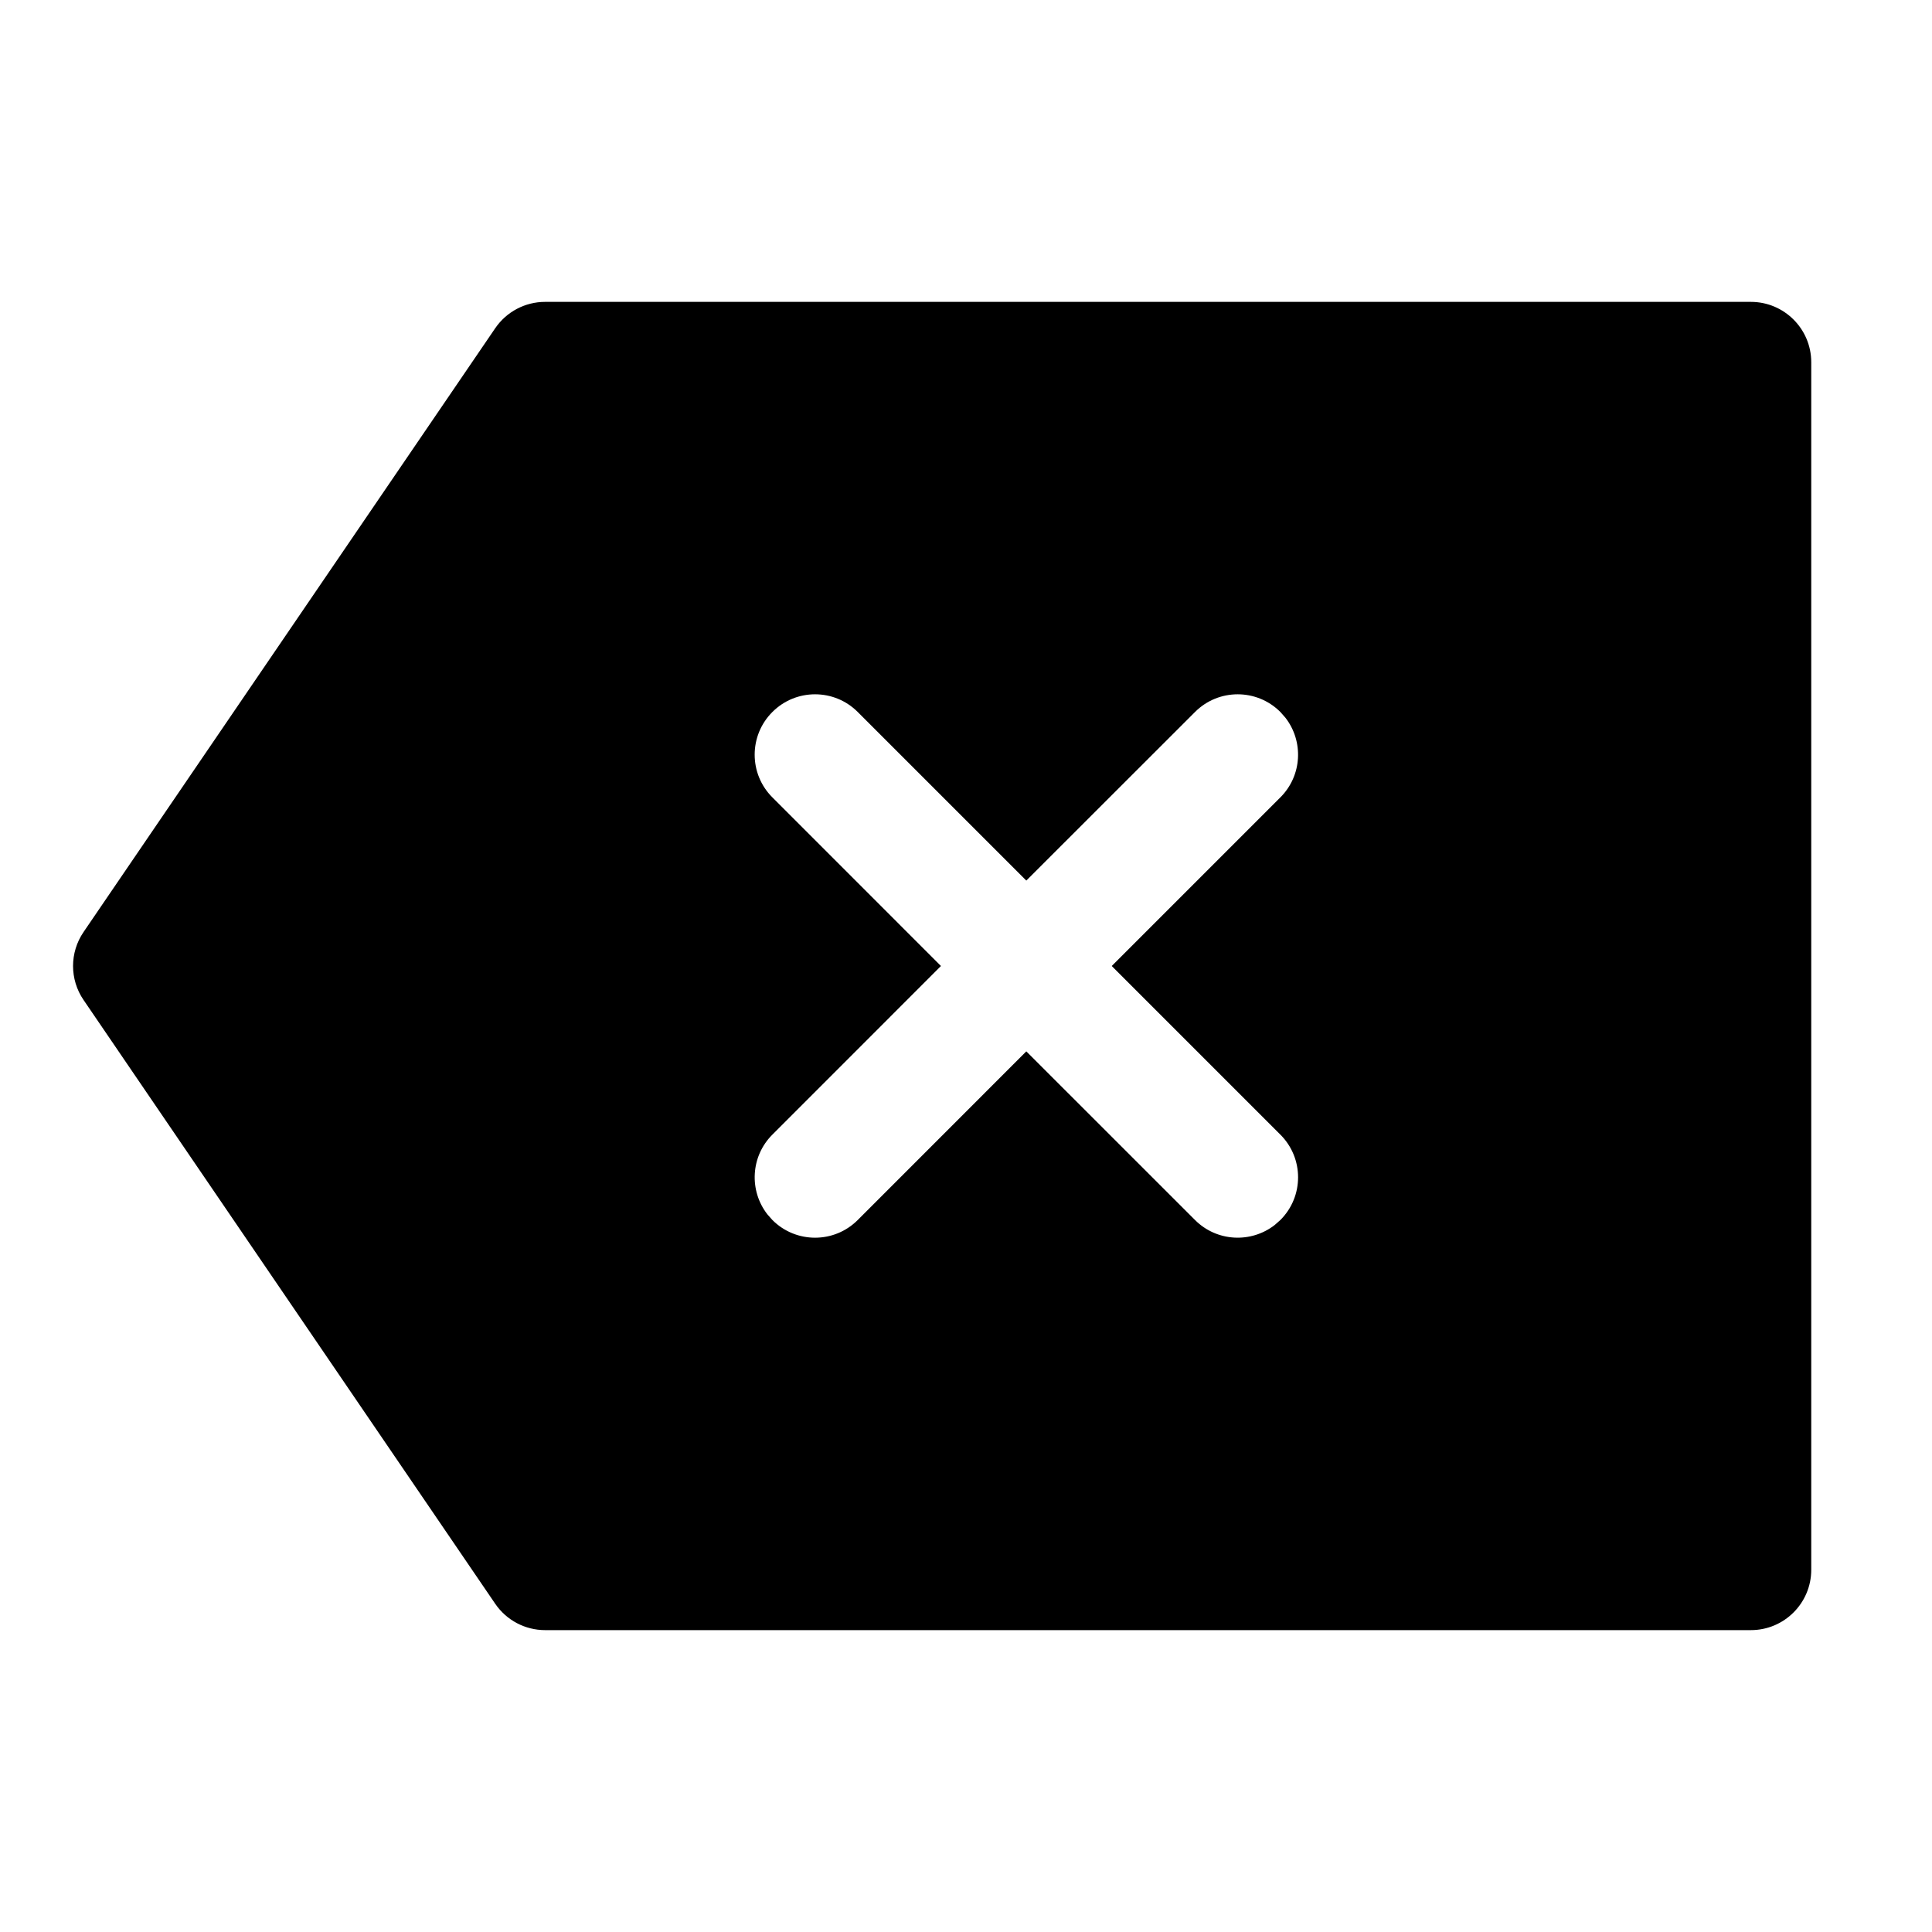 <svg xmlns="http://www.w3.org/2000/svg" width="32px" height="32px" viewBox="0 0 32 32" version="1.1">
    <title>fill-new-textedit-office-delete-key</title>
    <g id="fill-new-textedit-office-delete-key" stroke-width="1" fill-rule="evenodd">
        <path d="M29,5 C29.552,5 30,5.448 30,6 L30,26 C30,26.552 29.552,27 29,27 L9.029,27 C8.698,27 8.389,26.837 8.202,26.563 L1.384,16.563 C1.152,16.224 1.152,15.776 1.384,15.437 L8.202,5.437 C8.389,5.163 8.698,5 9.029,5 L29,5 Z M14.207,11.793 C13.817,11.402 13.183,11.402 12.793,11.793 C12.402,12.183 12.402,12.817 12.793,13.207 L15.585,16 L12.793,18.793 C12.432,19.153 12.405,19.721 12.71,20.113 L12.793,20.207 C13.183,20.598 13.817,20.598 14.207,20.207 L16.999,17.414 L19.793,20.207 C20.153,20.568 20.721,20.595 21.113,20.29 L21.207,20.207 C21.598,19.817 21.598,19.183 21.207,18.793 L18.414,16 L21.207,13.207 C21.568,12.847 21.595,12.279 21.29,11.887 L21.207,11.793 C20.817,11.402 20.183,11.402 19.793,11.793 L16.999,14.585 L14.207,11.793 Z" id="&#24418;&#29366;" />
    </g>
</svg>